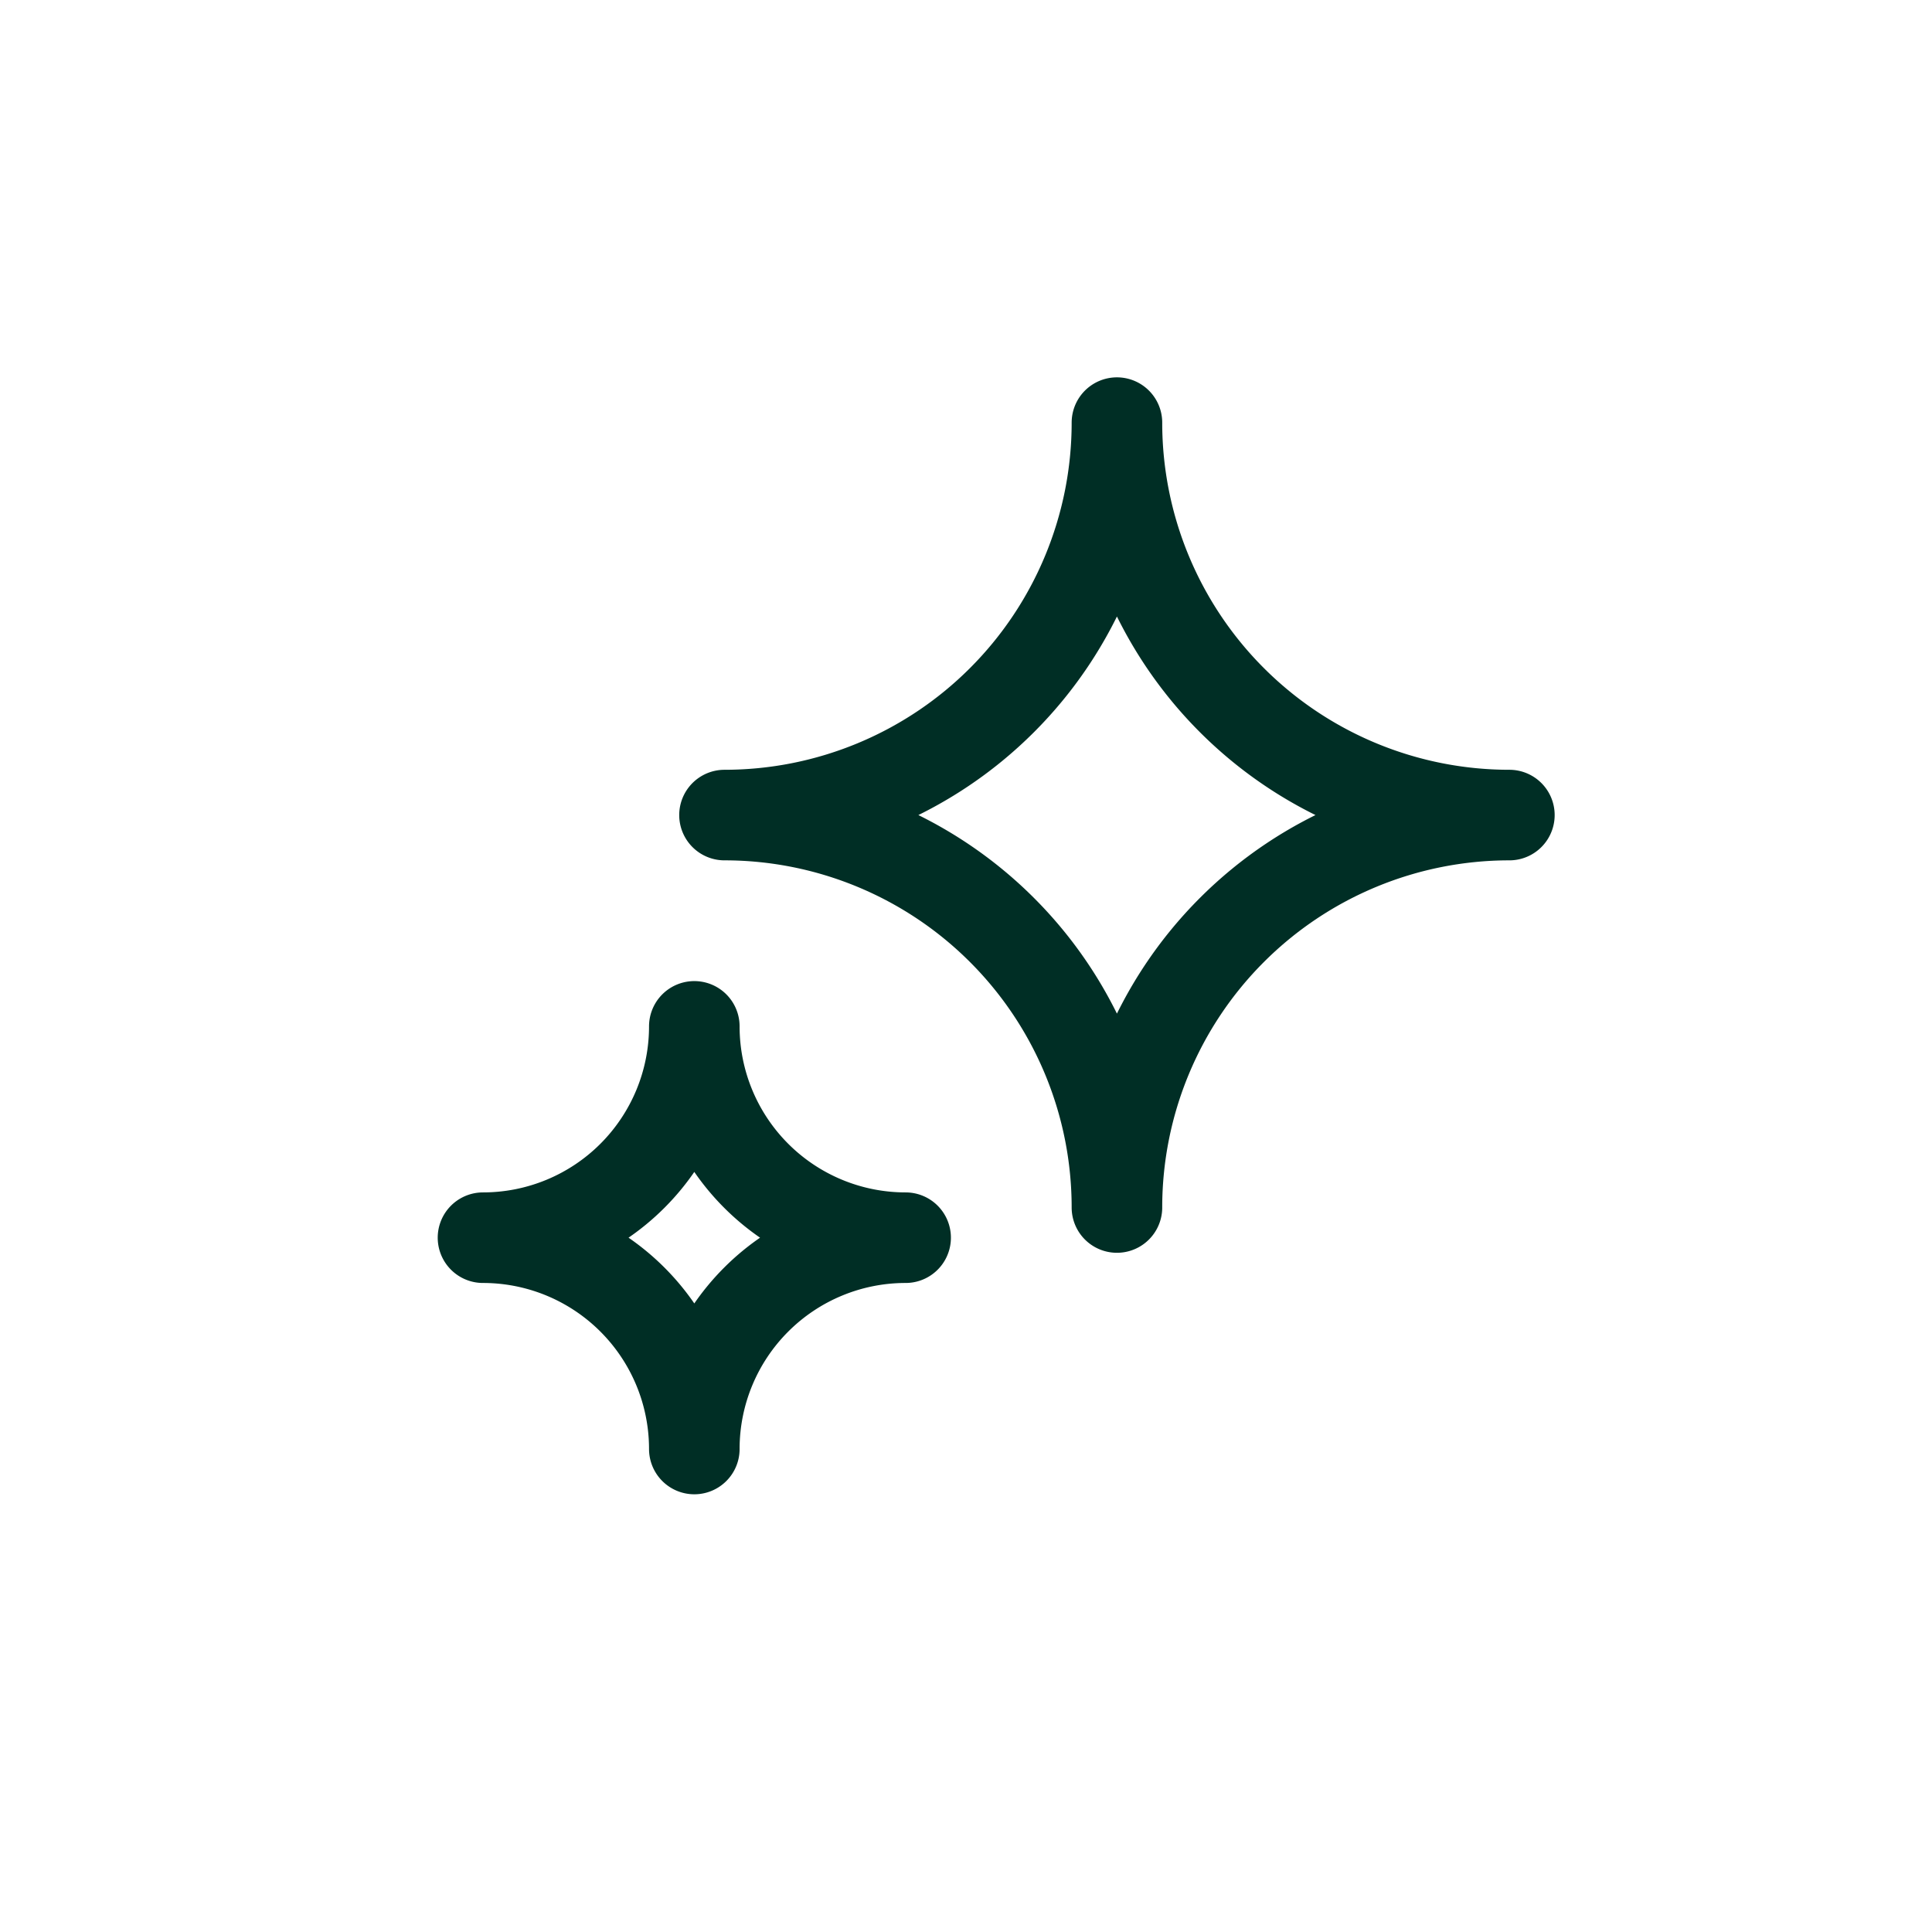 <svg xmlns="http://www.w3.org/2000/svg" width="32" height="32" fill="none"><path stroke="#002E25" stroke-linecap="round" stroke-linejoin="round" stroke-width="1.5" d="M12 13.5A6.5 6.5 0 0 0 18.5 7a6.5 6.5 0 0 0 6.5 6.5 6.5 6.5 0 0 0-6.5 6.5 6.5 6.5 0 0 0-6.5-6.5zm-4 7a3.5 3.5 0 0 0 3.5-3.5 3.5 3.5 0 0 0 3.5 3.5 3.5 3.5 0 0 0-3.5 3.5A3.5 3.5 0 0 0 8 20.5z"/></svg>